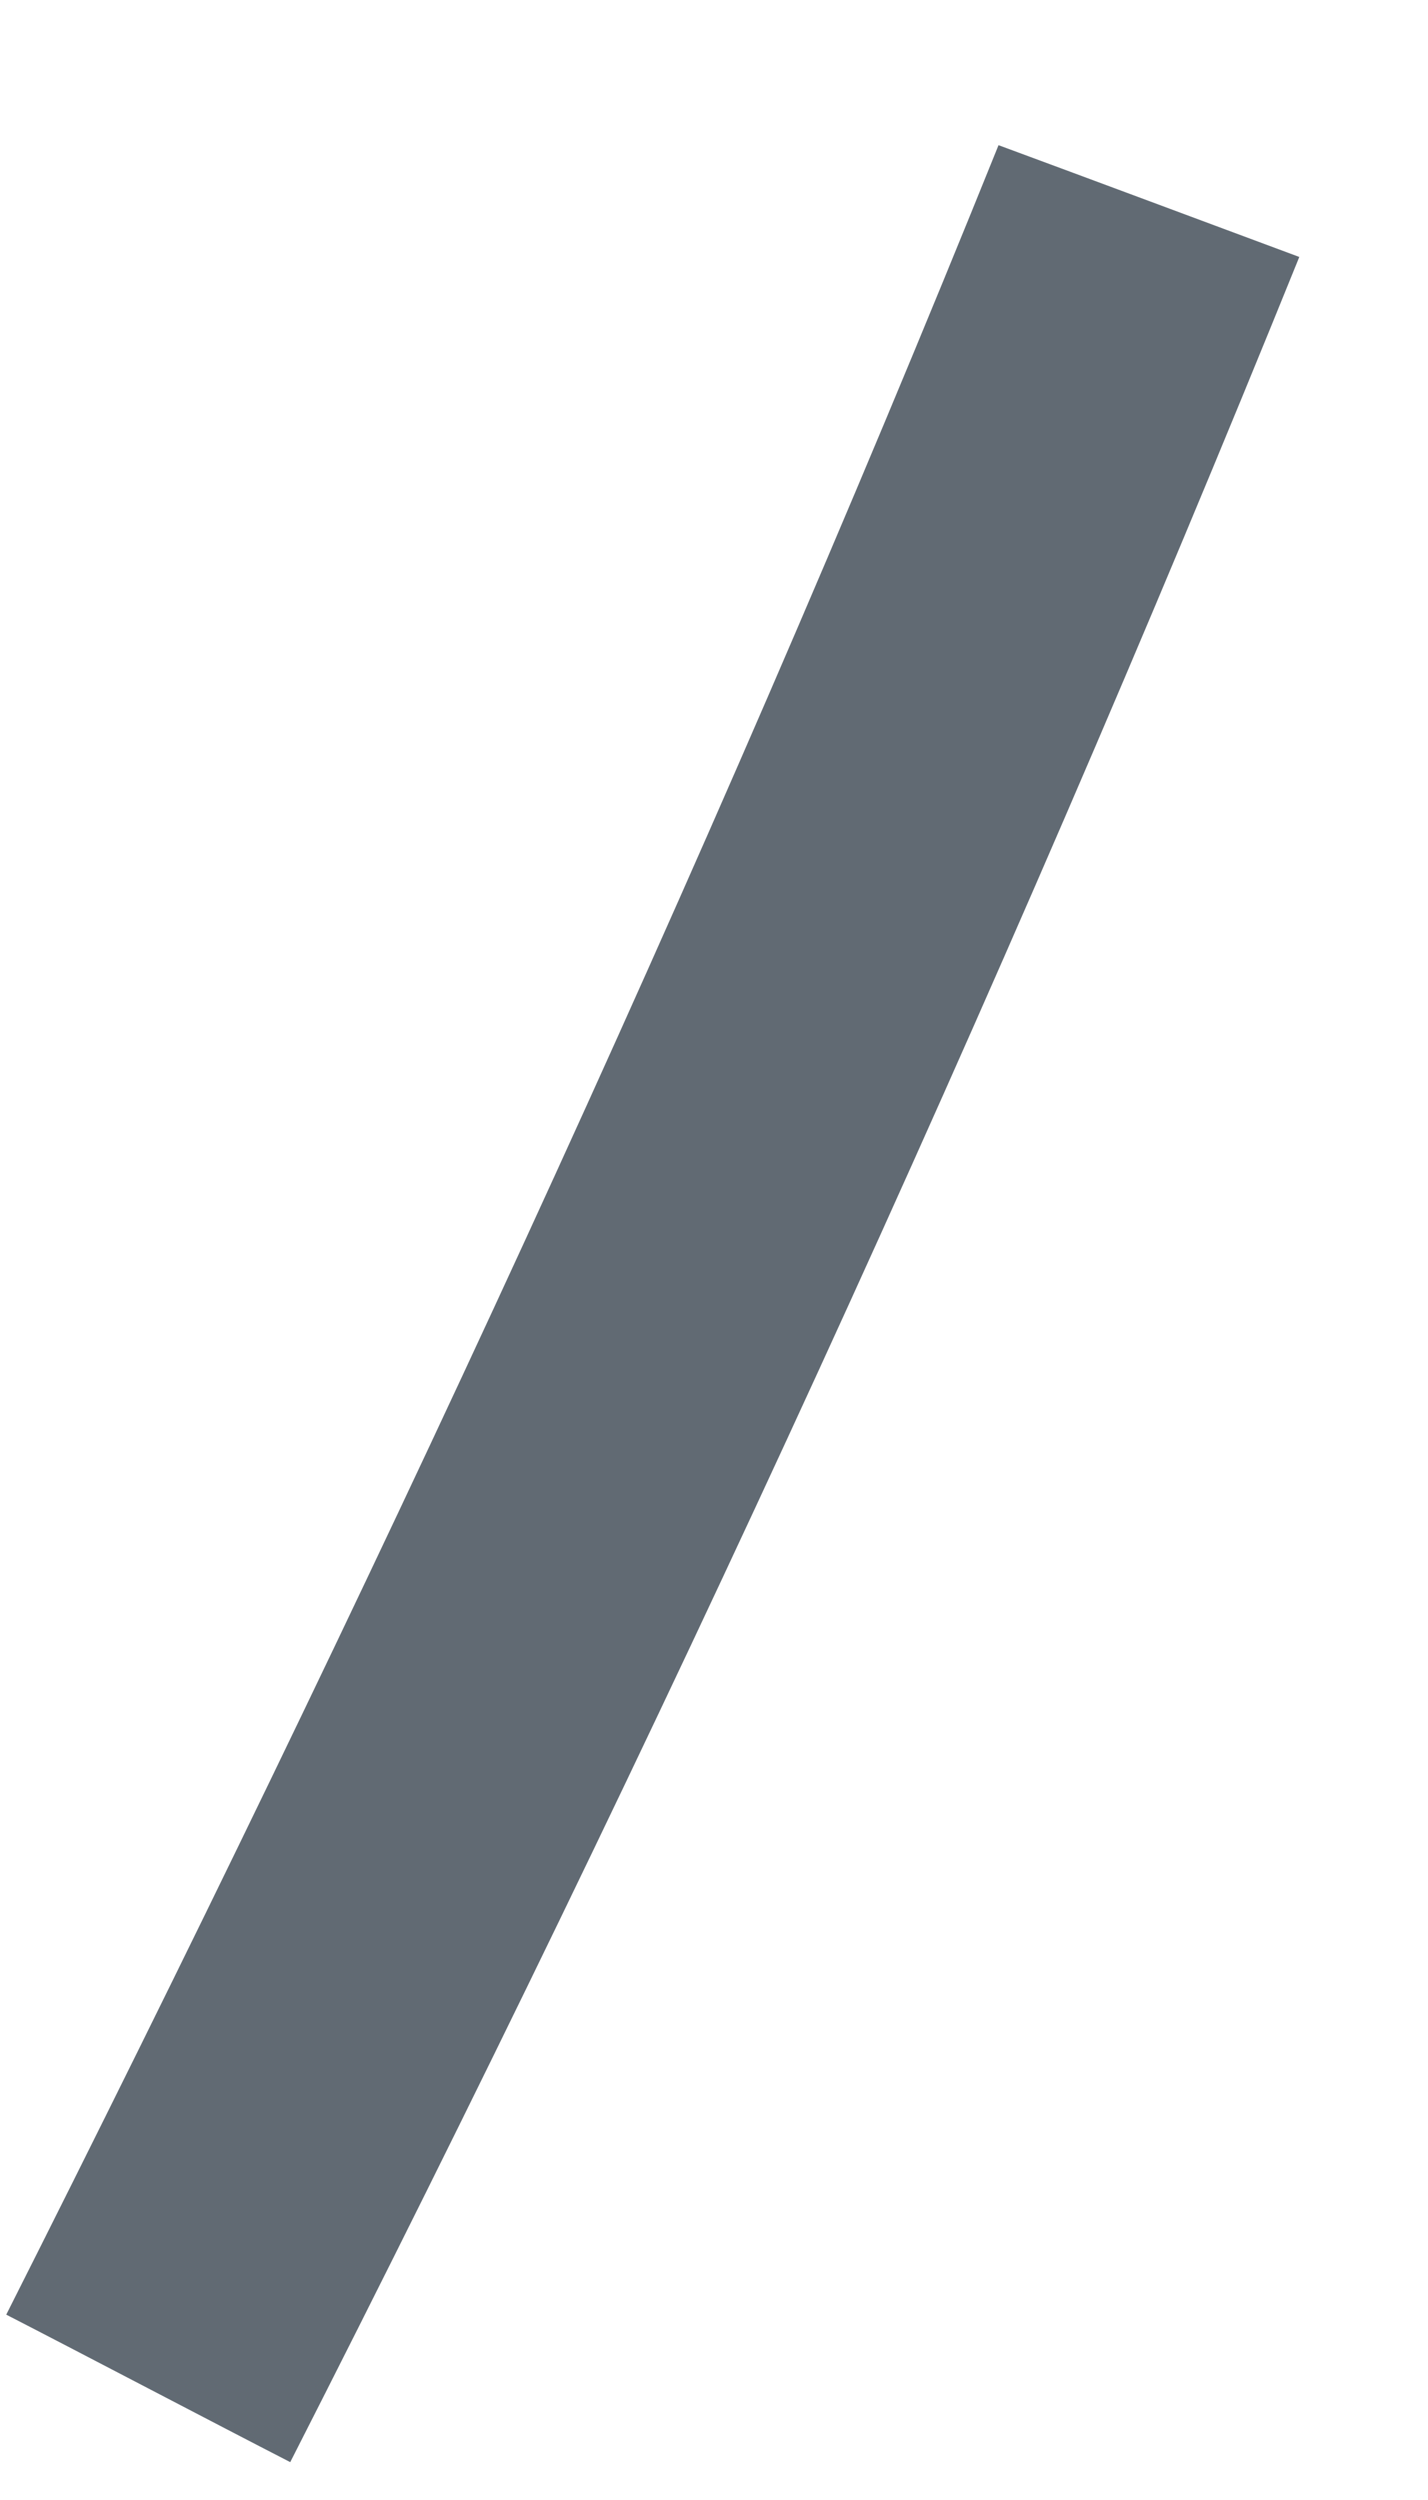 <svg xmlns="http://www.w3.org/2000/svg" xmlns:xlink="http://www.w3.org/1999/xlink" width="8" height="14" version="1.1"><g><path fill="#616a73" fill-rule="nonzero" stroke="none" d="M 0.035 12.962 C 2.042 8.983 3.926 4.948 5.594 0.813 C 6.149 1.018 6.714 1.229 7.279 1.439 C 5.578 5.641 3.682 9.753 1.626 13.788 C 1.227 13.583 0.434 13.167 0.035 12.962 Z" transform="matrix(1 0 0 1 -594 -1366 ) matrix(1 0 0 1 594 1366 )"/></g></svg>